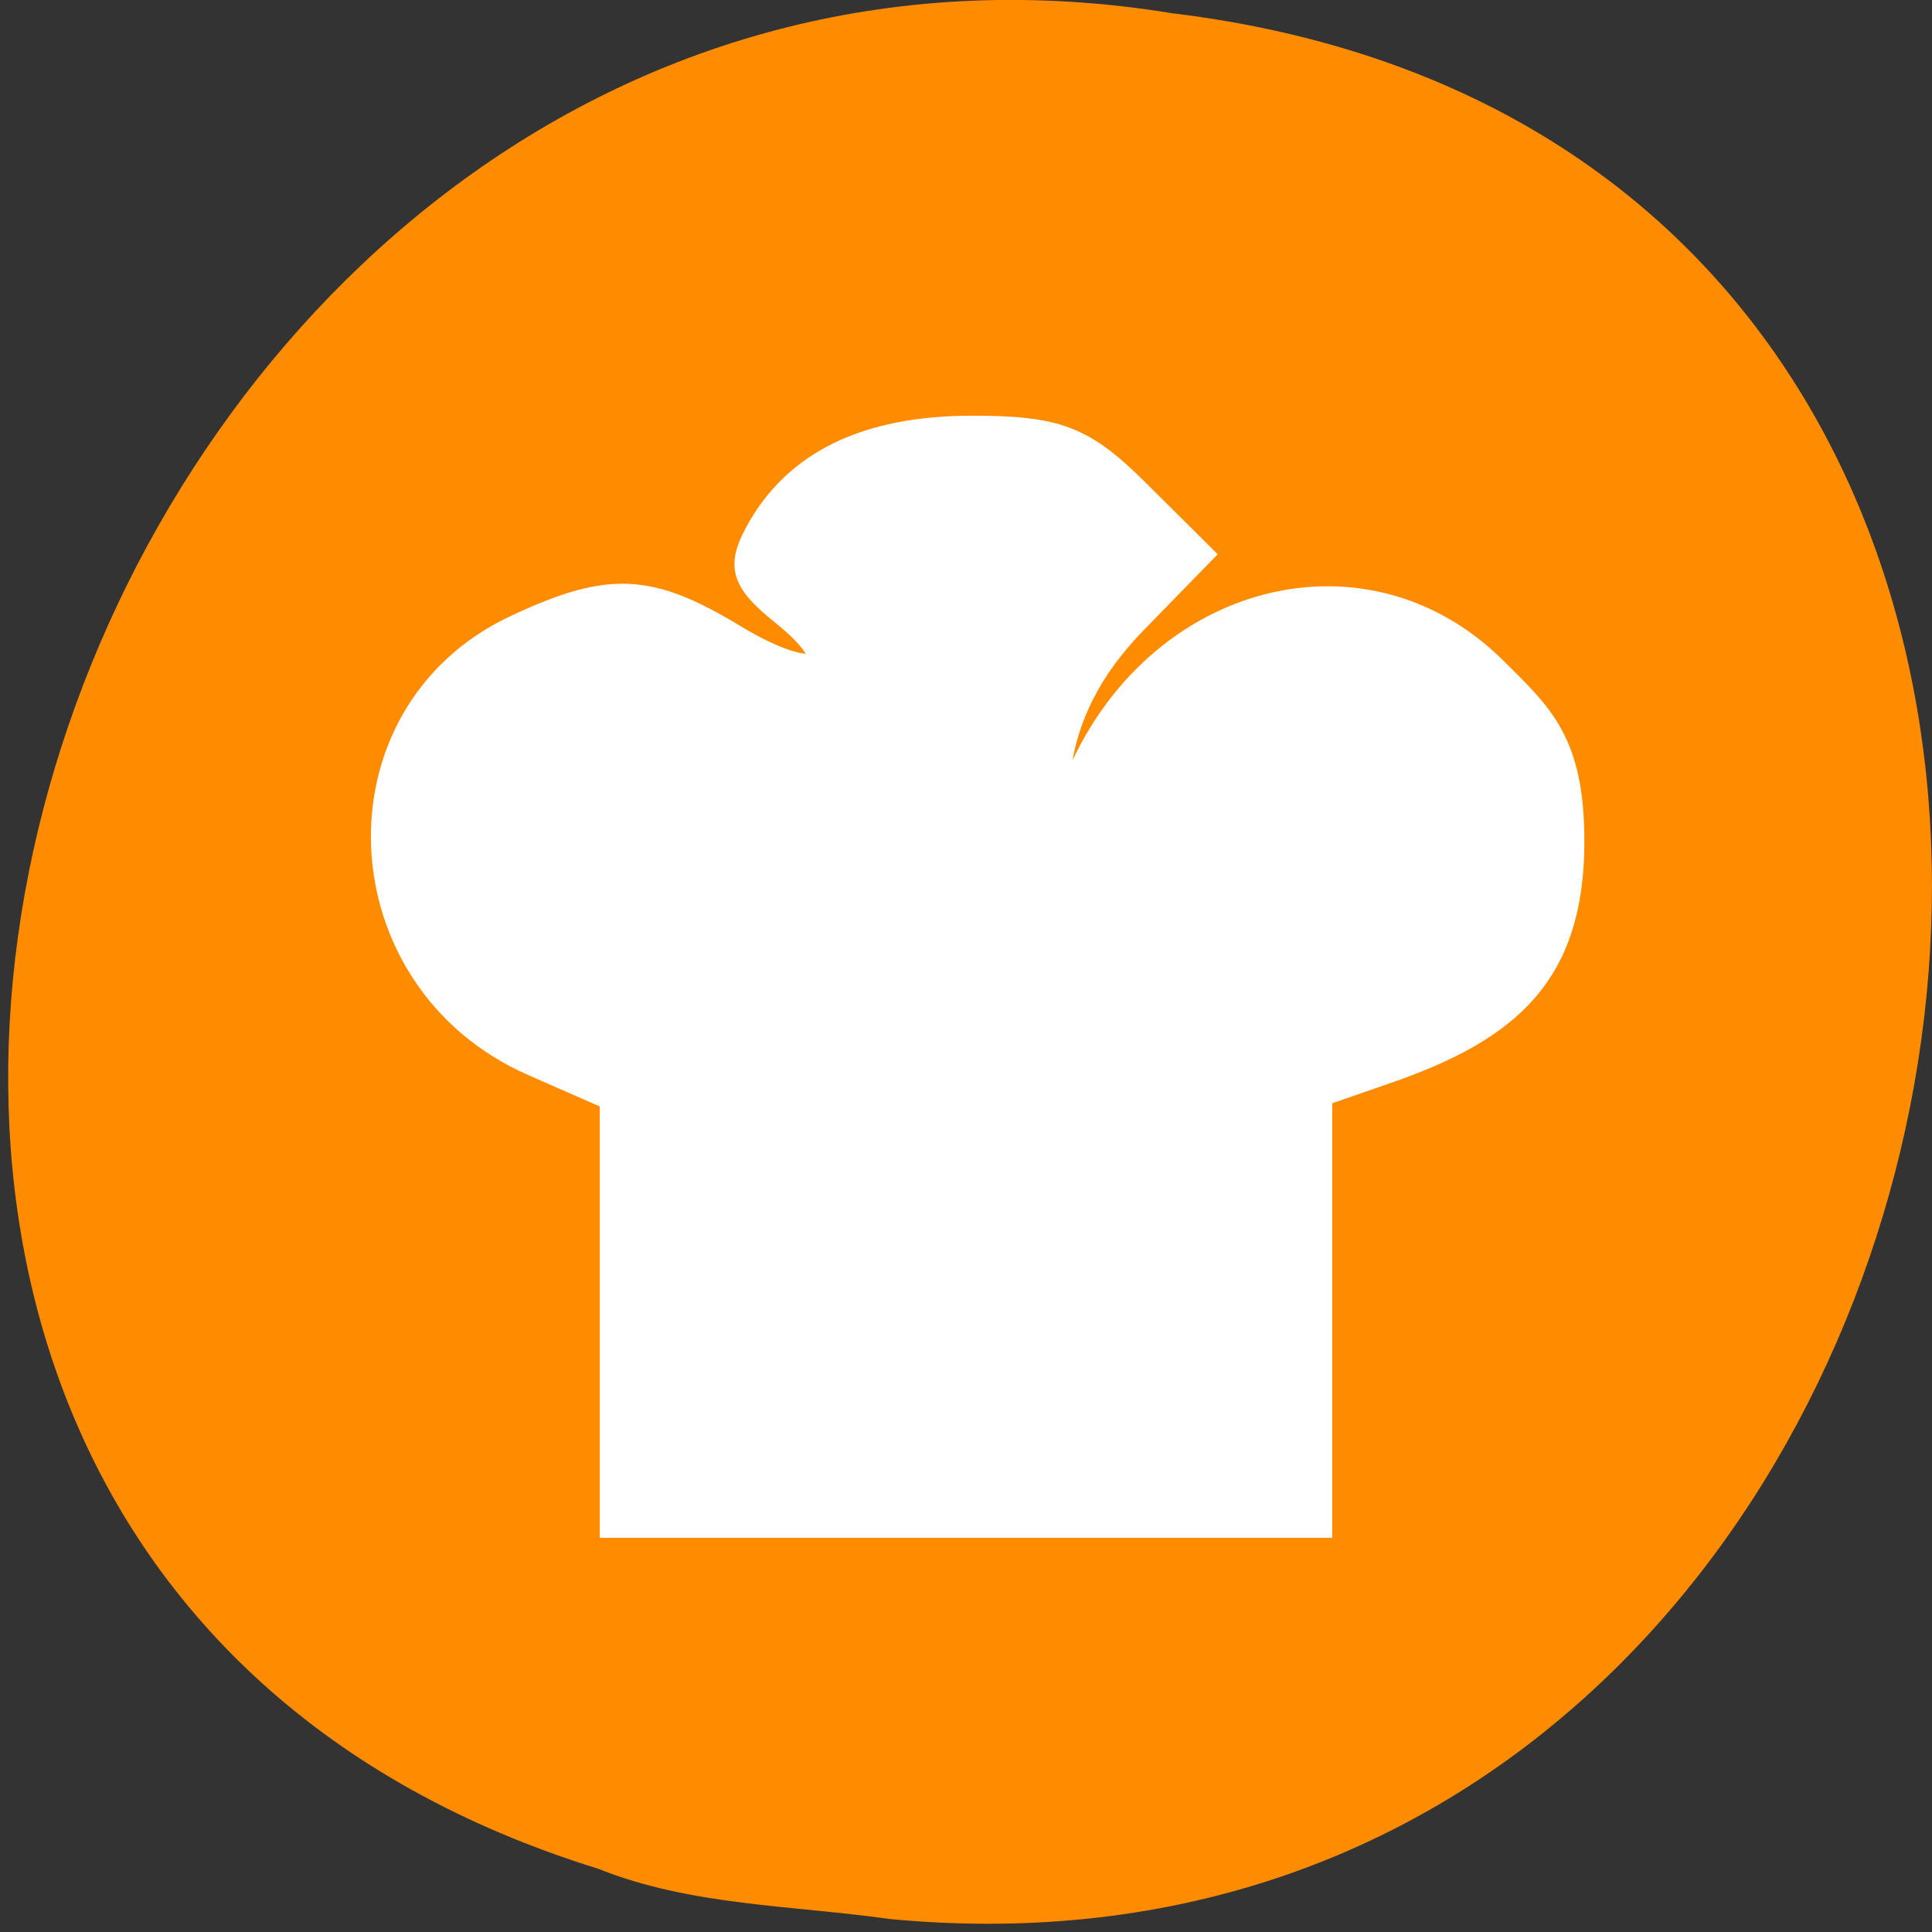<svg xmlns="http://www.w3.org/2000/svg" viewBox="0 0 256 256"><rect x="0" y="0" width="256" height="256" fill="#333333" stroke="none"/><defs><clipPath><path d="m -24 13 c 0 1.105 -0.672 2 -1.5 2 -0.828 0 -1.5 -0.895 -1.5 -2 0 -1.105 0.672 -2 1.5 -2 0.828 0 1.5 0.895 1.5 2 z" transform="matrix(15.333 0 0 11.5 415 -125.5)"/></clipPath></defs><path d="m 116.8 1051.73 c 154.62 14.702 196.24 -233.26 37.473 -252.52 -145.99 -23.866 -221.18 200.9 -76.12 245.85 c 12.265 4.925 25.677 4.832 38.643 6.668 z" transform="translate(1.087 -797.45)" fill="#ff8c00" color="#000"/><path d="m -23.04 123.36 v -28.3 l -10.402 -4.563 c -25.378 -11.132 -26.852 -46.38 -2.422 -57.909 12.432 -5.865 17.778 -5.651 29.02 1.161 10.932 6.626 15.653 4.408 6.433 -3.02 c -5.208 -4.198 -5.836 -6.139 -3.431 -10.607 5.03 -9.349 14.512 -13.988 28.586 -13.988 c 11.274 0 14.753 1.338 21.861 8.404 l 8.453 8.404 l -8.765 8.991 c -5.865 6.02 -9.198 12.548 -10.07 19.742 c -1.288 10.601 -1.263 10.636 1.832 2.513 9.72 -25.513 38.24 -33.681 55.985 -16.03 6.087 6.05 10.246 9.614 10.246 22.796 0 17.491 -8.233 24.866 -24.556 30.524 l -8.858 3.07 v 28.565 v 28.565 h -46.954 h -46.954 z" transform="translate(104.08 50.52)" fill="#fff" stroke="#fff" fill-rule="evenodd" stroke-width="3.145"/></svg>